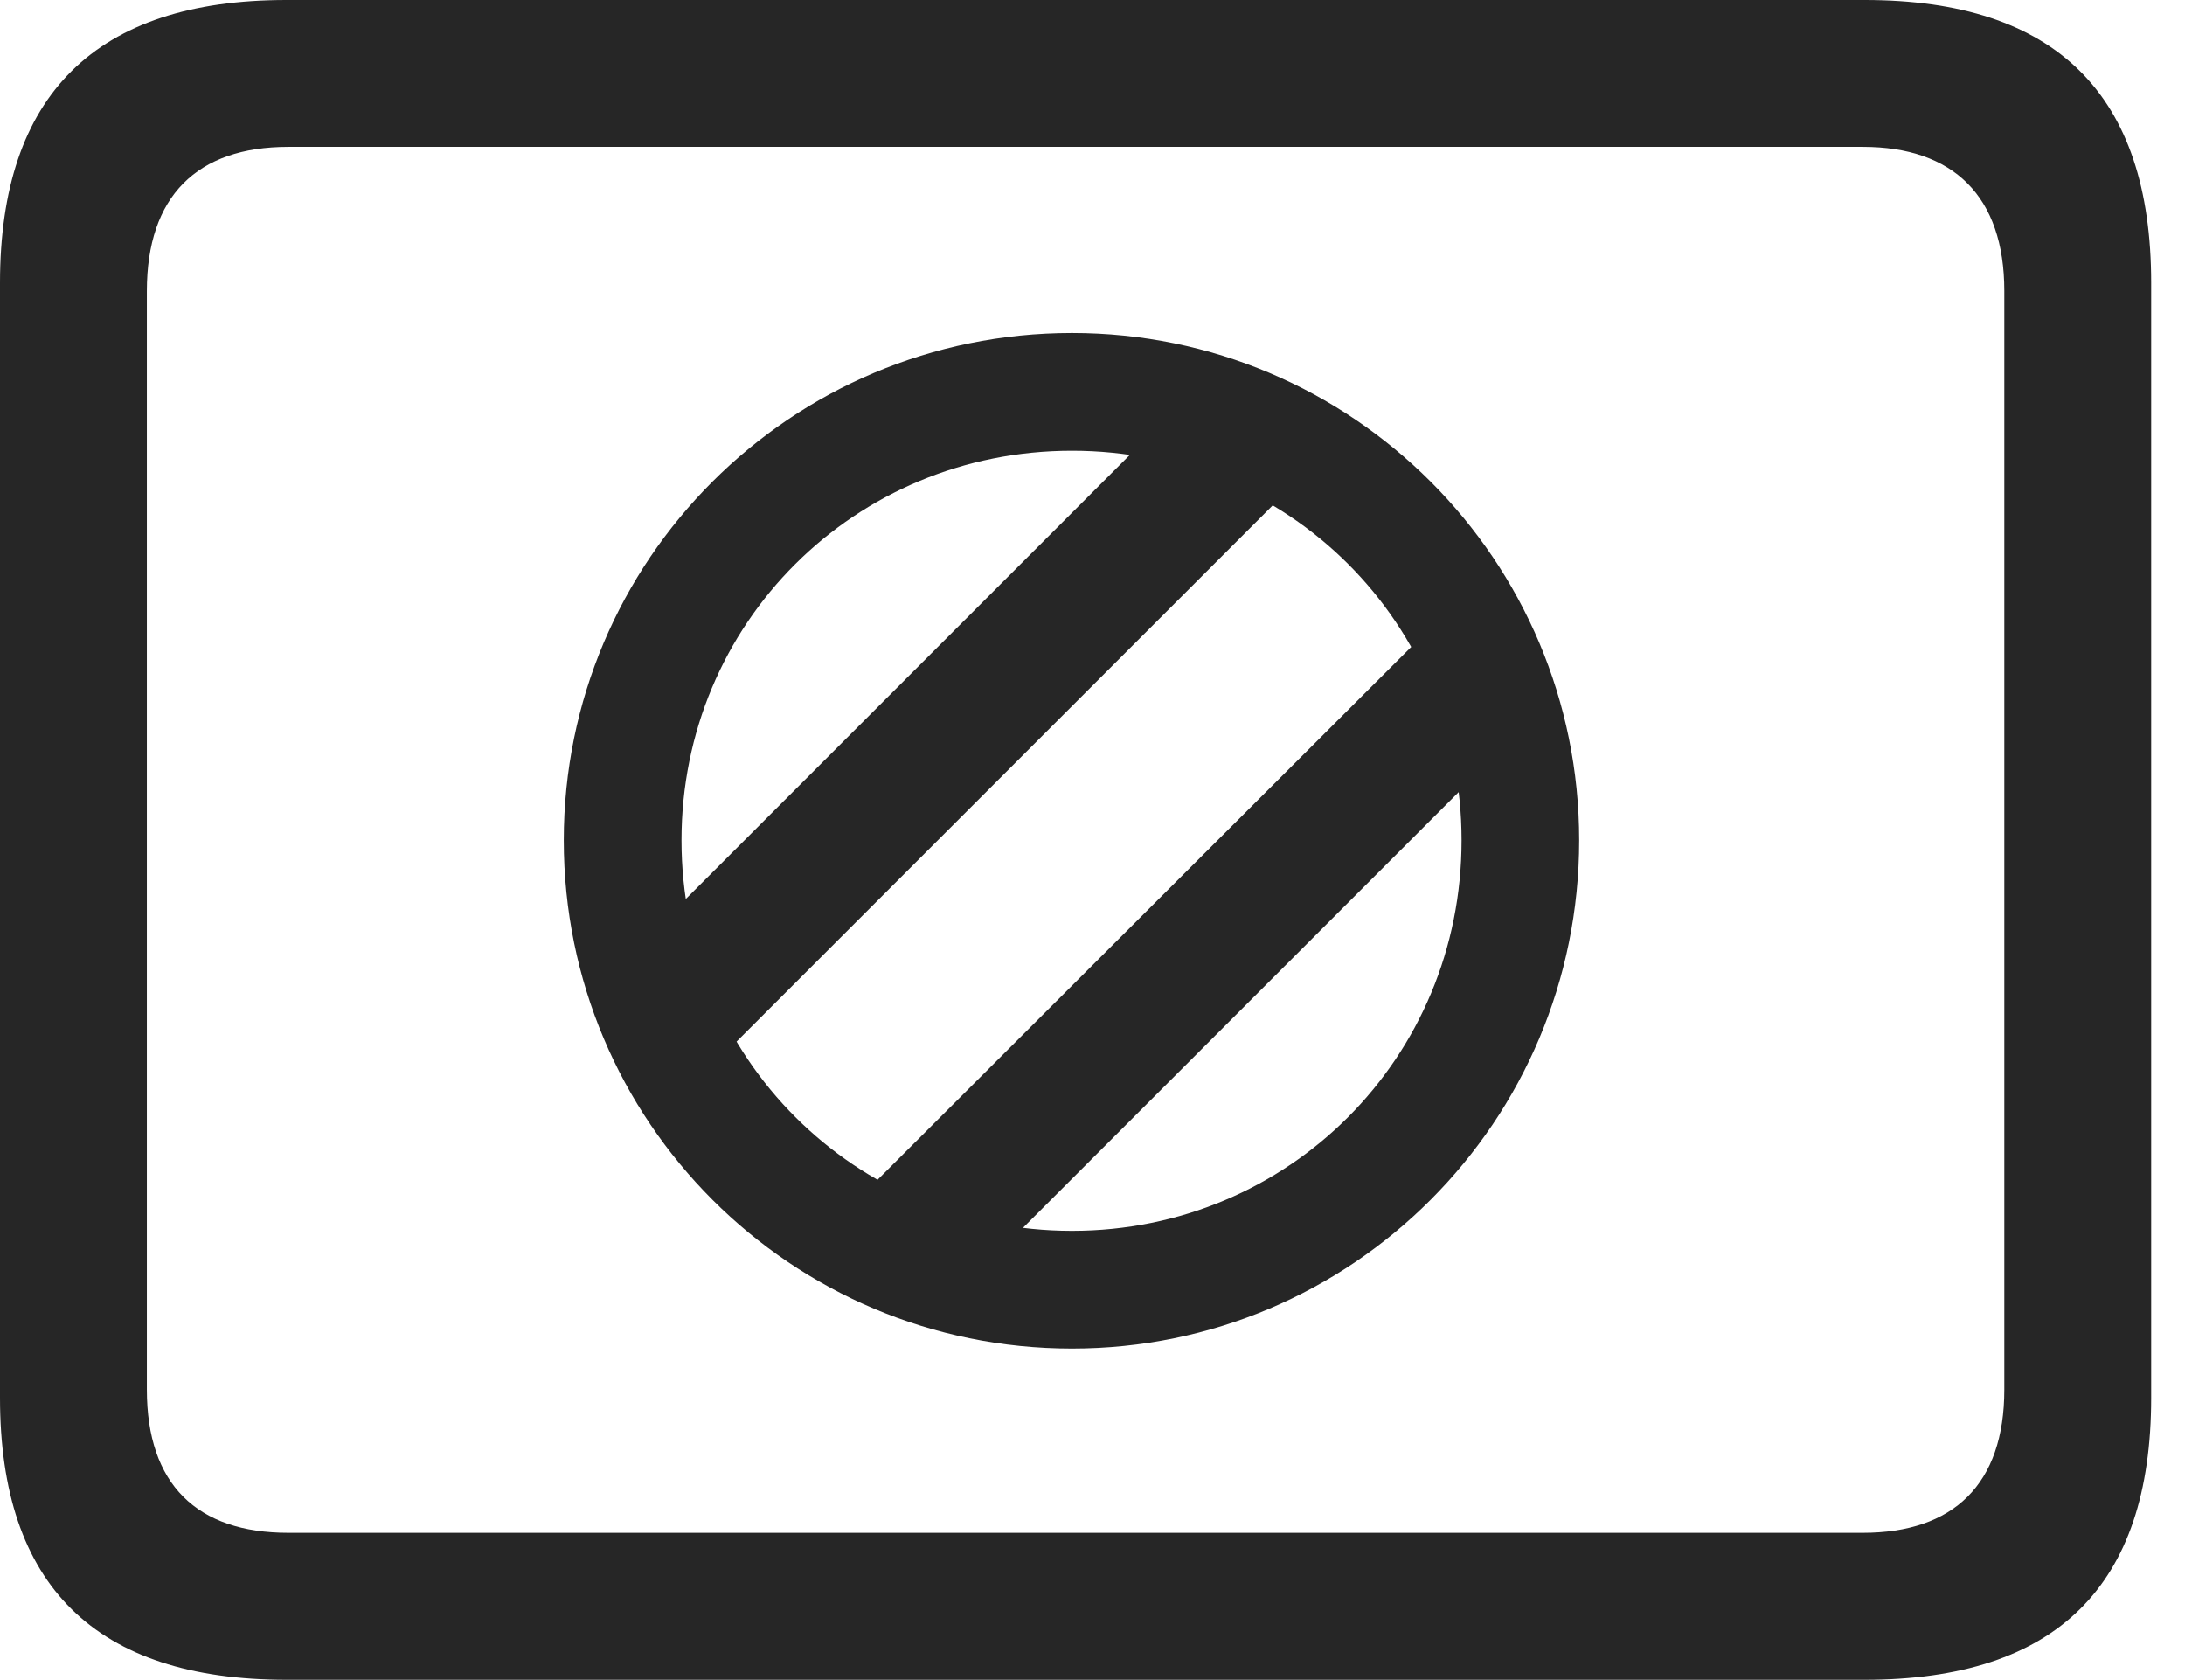 <?xml version="1.0" encoding="UTF-8"?>
<!--Generator: Apple Native CoreSVG 341-->
<!DOCTYPE svg
PUBLIC "-//W3C//DTD SVG 1.1//EN"
       "http://www.w3.org/Graphics/SVG/1.1/DTD/svg11.dtd">
<svg version="1.1" xmlns="http://www.w3.org/2000/svg" xmlns:xlink="http://www.w3.org/1999/xlink" viewBox="0 0 23.389 17.979">
 <g>
  <rect height="17.979" opacity="0" width="23.389" x="0" y="0"/>
  <path d="M3.066 17.979L19.961 17.979C22.012 17.979 23.027 16.973 23.027 14.961L23.027 3.027C23.027 1.016 22.012 0 19.961 0L3.066 0C1.025 0 0 1.016 0 3.027L0 14.961C0 16.973 1.025 17.979 3.066 17.979ZM3.086 16.406C2.109 16.406 1.572 15.889 1.572 14.873L1.572 3.115C1.572 2.1 2.109 1.572 3.086 1.572L19.941 1.572C20.908 1.572 21.455 2.1 21.455 3.115L21.455 14.873C21.455 15.889 20.908 16.406 19.941 16.406Z" fill="black" fill-opacity="0.85"/>
  <path d="M11.475 14.434C14.473 14.434 16.904 12.002 16.904 8.994C16.904 5.996 14.473 3.564 11.475 3.564C8.467 3.564 6.035 5.996 6.035 8.994C6.035 12.002 8.467 14.434 11.475 14.434ZM11.475 13.174C9.15 13.174 7.295 11.318 7.295 8.994C7.295 6.67 9.15 4.824 11.475 4.824C13.799 4.824 15.645 6.67 15.645 8.994C15.645 11.318 13.799 13.174 11.475 13.174ZM7.607 11.426L13.74 5.293L12.627 4.336L7.197 9.766ZM10.381 13.711L15.791 8.301L15.371 6.66L9.277 12.744Z" fill="black" fill-opacity="0.85"/>
 </g>
</svg>
